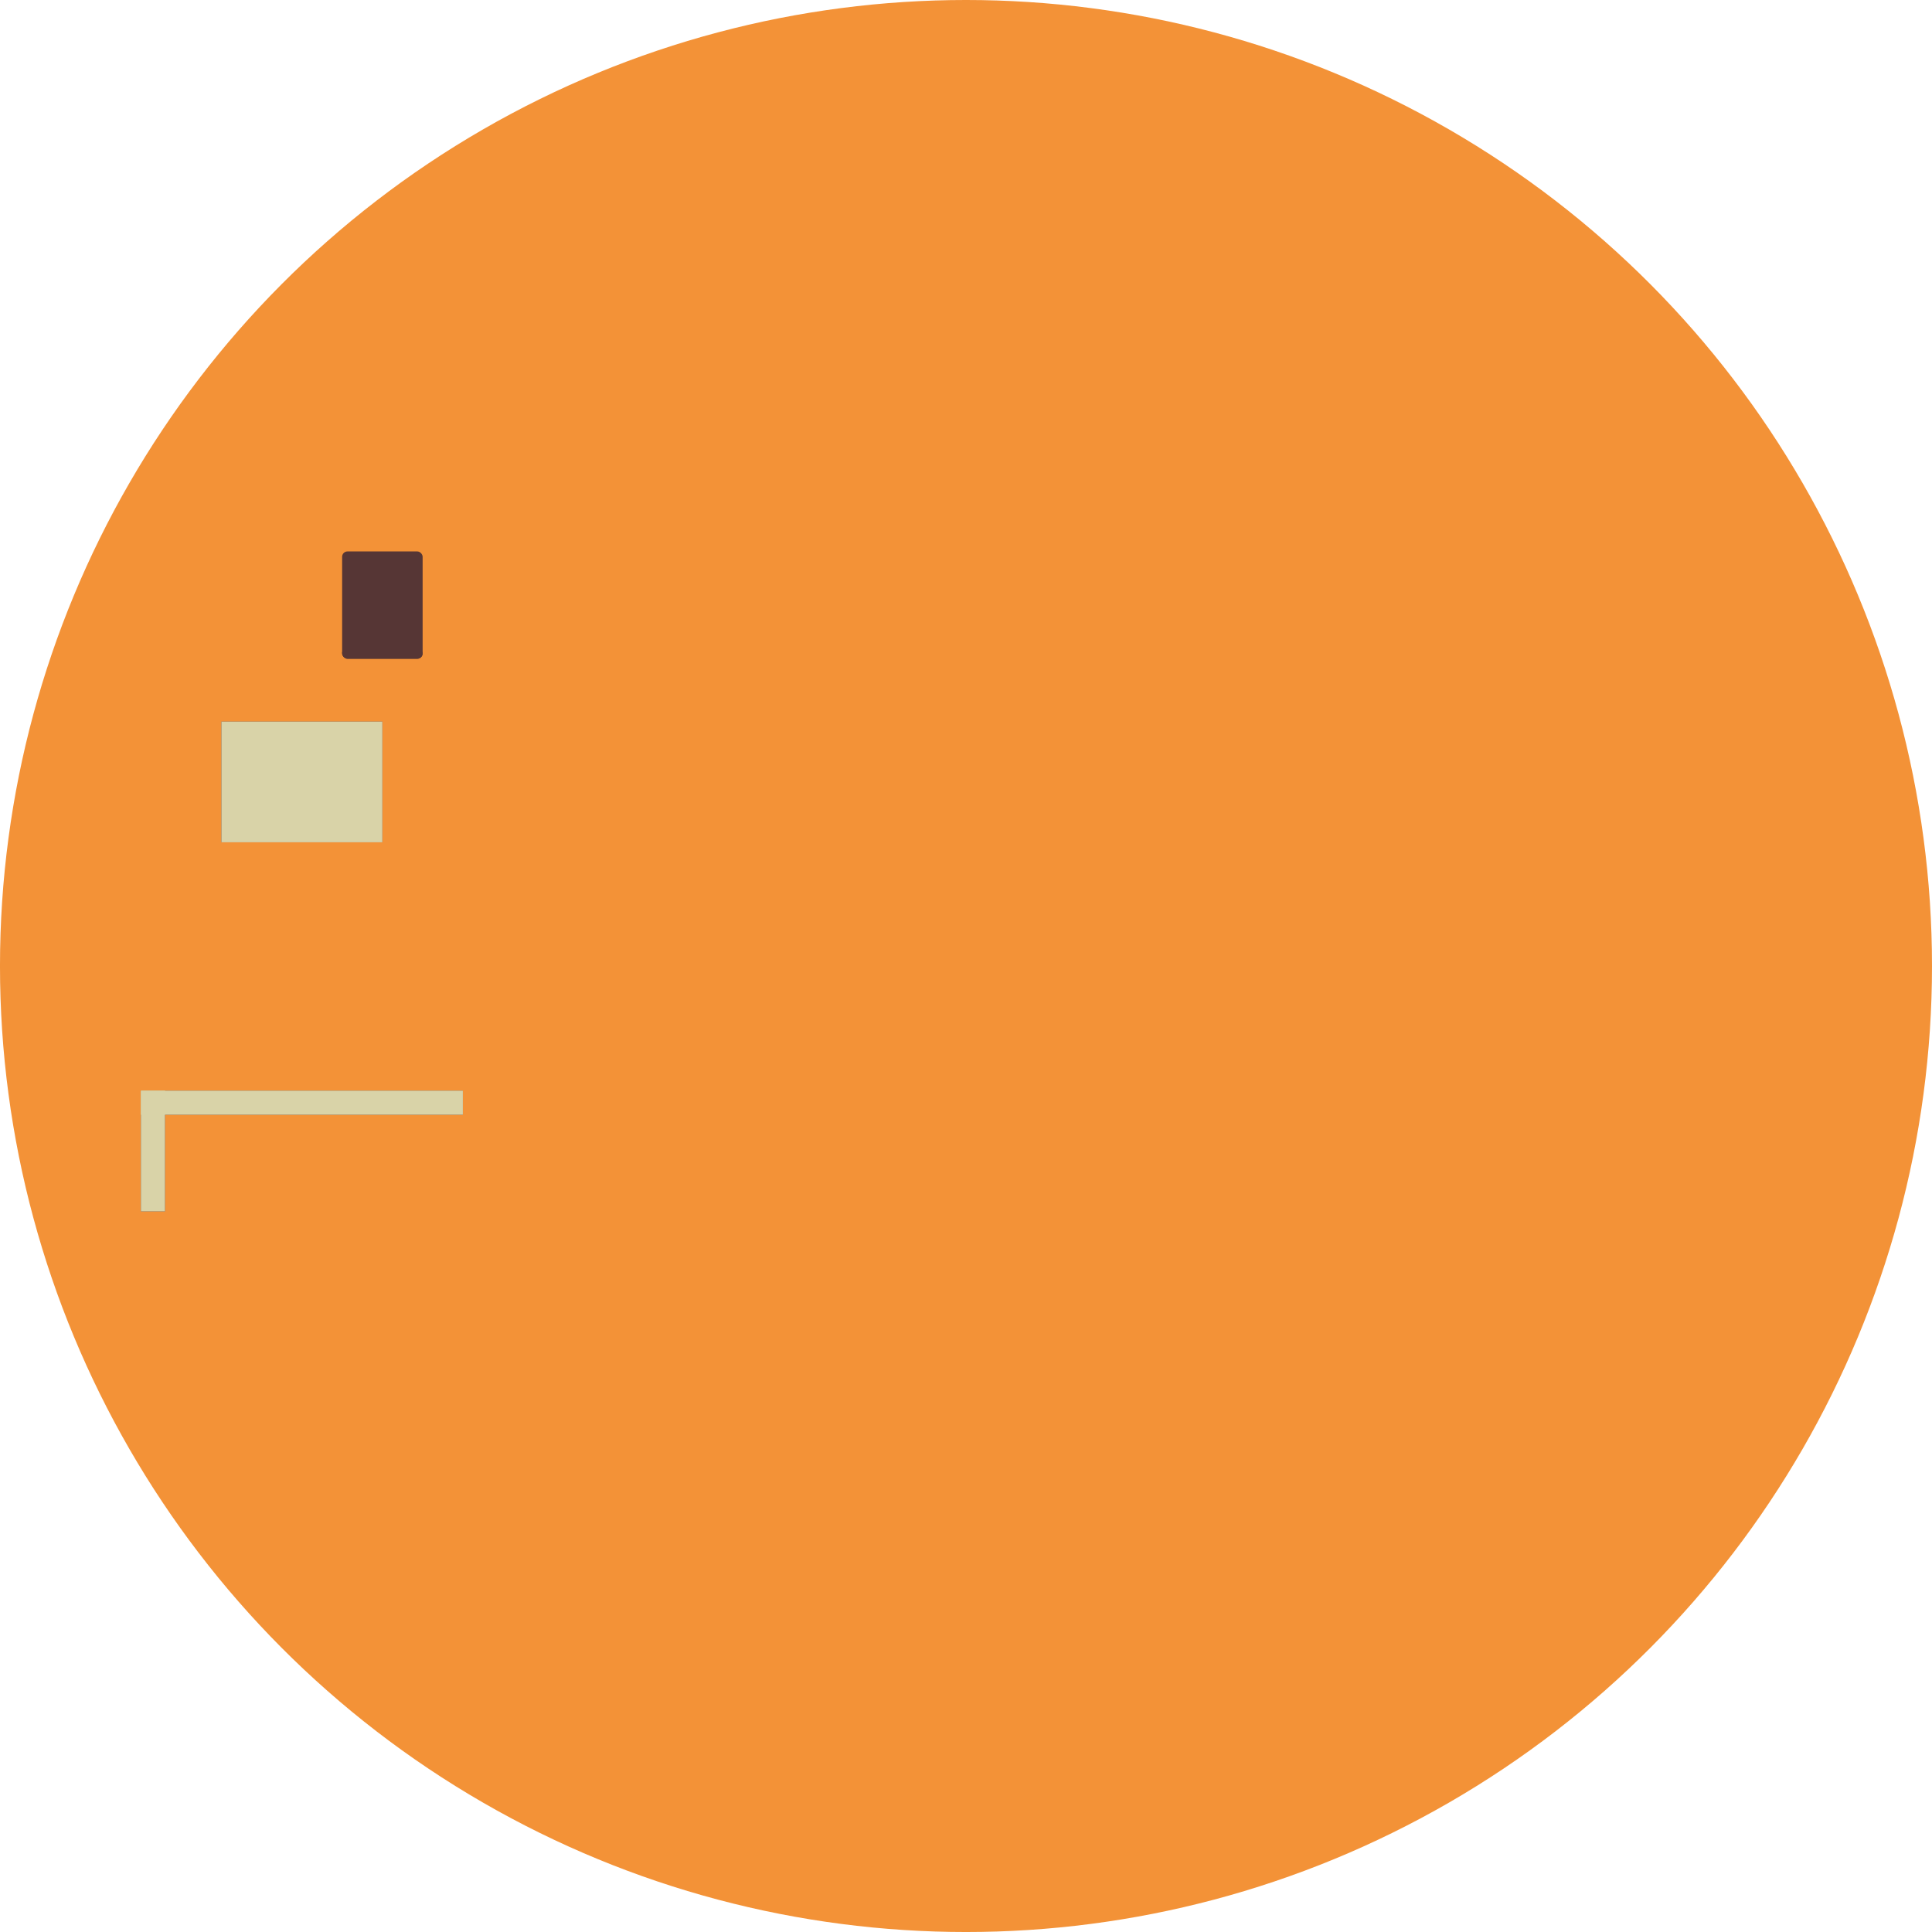 <?xml version="1.0" encoding="UTF-8" standalone="no"?>
<!-- Created with Inkscape (http://www.inkscape.org/) -->

<svg
   width="640"
   height="640"
   viewBox="0 0 169.333 169.333"
   version="1.1"
   id="svg1"
   inkscape:version="1.3 (0e150ed6c4, 2023-07-21)"
   sodipodi:docname="logo_01.svg"
   inkscape:export-filename="logo.png"
   inkscape:export-xdpi="25.200001"
   inkscape:export-ydpi="25.200001"
   xmlns:inkscape="http://www.inkscape.org/namespaces/inkscape"
   xmlns:sodipodi="http://sodipodi.sourceforge.net/DTD/sodipodi-0.dtd"
   xmlns:xlink="http://www.w3.org/1999/xlink"
   xmlns="http://www.w3.org/2000/svg"
   xmlns:svg="http://www.w3.org/2000/svg">
  <sodipodi:namedview
     id="namedview1"
     pagecolor="#ffffff"
     bordercolor="#000000"
     borderopacity="0.25"
     inkscape:showpageshadow="2"
     inkscape:pageopacity="0.0"
     inkscape:pagecheckerboard="0"
     inkscape:deskcolor="#d1d1d1"
     inkscape:document-units="mm"
     inkscape:zoom="1.0141844"
     inkscape:cx="345.10489"
     inkscape:cy="353.48601"
     inkscape:window-width="1920"
     inkscape:window-height="1011"
     inkscape:window-x="0"
     inkscape:window-y="0"
     inkscape:window-maximized="1"
     inkscape:current-layer="layer1" />
  <defs
     id="defs1">
    <clipPath
       clipPathUnits="userSpaceOnUse"
       id="clipPath12">
      <use
         x="0"
         y="0"
         xlink:href="#g11"
         id="use12" />
    </clipPath>
  </defs>
  <g
     inkscape:label="Layer 1"
     inkscape:groupmode="layer"
     id="layer1">
    <g
       id="g13"
       transform="translate(-17.394,-54.234)">
      <circle
         style="fill:#f39237;fill-opacity:1;stroke-width:0.265"
         id="path12"
         cx="102.06"
         cy="138.901"
         r="84.667" />
      <g
         id="g12"
         clip-path="url(#clipPath12)"
         transform="translate(17.394,-6.355)">
        <g
           inkscape:label="Clip"
           id="g11">
          <g
             id="g10">
            <g
               id="g7">
              <rect
                 style="fill:#563635;fill-opacity:1;stroke-width:0.265"
                 id="rect1"
                 width="63.5"
                 height="84.667"
                 x="52.917"
                 y="105.833"
                 rx="4.233"
                 ry="4.233" />
              <rect
                 style="fill:#563635;fill-opacity:1;stroke-width:0.044"
                 id="rect1-5"
                 width="10.583"
                 height="14.111"
                 x="63.5"
                 y="92.604"
                 rx="0.706"
                 ry="0.706" />
              <rect
                 style="fill:#563635;fill-opacity:1;stroke-width:0.044"
                 id="rect1-5-2"
                 width="10.583"
                 height="14.111"
                 x="95.25"
                 y="92.604"
                 rx="0.706"
                 ry="0.706" />
              <rect
                 style="fill:#43696a;fill-opacity:1;stroke-width:0.265"
                 id="rect2"
                 width="21.167"
                 height="15.875"
                 x="74.083"
                 y="114.972" />
              <rect
                 style="fill:#43696a;fill-opacity:1;stroke-width:0.265"
                 id="rect3"
                 width="42.333"
                 height="3.175"
                 x="63.5"
                 y="163.491" />
              <rect
                 style="fill:#43696a;fill-opacity:1;stroke-width:0.265"
                 id="rect4"
                 width="3.175"
                 height="15.875"
                 x="63.5"
                 y="163.491" />
              <rect
                 style="fill:#43696a;fill-opacity:1;stroke-width:0.265"
                 id="rect4-7"
                 width="3.175"
                 height="15.875"
                 x="102.658"
                 y="163.491" />
            </g>
            <g
               id="g9">
              <rect
                 style="fill:#563635;fill-opacity:1;stroke-width:0.176"
                 id="rect1-0"
                 width="42.333"
                 height="56.444"
                 x="121.708"
                 y="117.74"
                 rx="2.822"
                 ry="2.822" />
              <rect
                 style="fill:#563635;fill-opacity:1;stroke-width:0.029"
                 id="rect1-5-6"
                 width="7.056"
                 height="9.407"
                 x="132.292"
                 y="108.92"
                 rx="0.47"
                 ry="0.47" />
              <rect
                 style="fill:#563635;fill-opacity:1;stroke-width:0.029"
                 id="rect1-5-2-2"
                 width="7.056"
                 height="9.407"
                 x="146.403"
                 y="108.92"
                 rx="0.47"
                 ry="0.47" />
              <rect
                 style="fill:#abd1af;fill-opacity:1;stroke-width:0.176"
                 id="rect2-6"
                 width="14.111"
                 height="10.583"
                 x="135.819"
                 y="123.832" />
              <rect
                 style="fill:#abd1af;fill-opacity:1;stroke-width:0.176"
                 id="rect3-1"
                 width="28.222"
                 height="2.117"
                 x="128.764"
                 y="156.178" />
              <rect
                 style="fill:#abd1af;fill-opacity:1;stroke-width:0.176"
                 id="rect4-7-7"
                 width="2.117"
                 height="10.583"
                 x="154.869"
                 y="156.178" />
            </g>
            <g
               id="g8">
              <rect
                 style="fill:#563635;fill-opacity:1;stroke-width:0.176"
                 id="rect1-0-3"
                 width="42.333"
                 height="56.444"
                 x="5.292"
                 y="117.74"
                 rx="2.822"
                 ry="2.822" />
              <rect
                 style="fill:#563635;fill-opacity:1;stroke-width:0.029"
                 id="rect1-5-6-7"
                 width="7.056"
                 height="9.407"
                 x="15.875"
                 y="108.92"
                 rx="0.47"
                 ry="0.47" />
              <rect
                 style="fill:#563635;fill-opacity:1;stroke-width:0.029"
                 id="rect1-5-2-2-5"
                 width="7.056"
                 height="9.407"
                 x="29.986"
                 y="108.92"
                 rx="0.47"
                 ry="0.47" />
              <rect
                 style="fill:#d9d3a8;fill-opacity:1;stroke-width:0.176"
                 id="rect2-6-9"
                 width="14.111"
                 height="10.583"
                 x="19.403"
                 y="123.832" />
              <rect
                 style="fill:#d9d3a8;fill-opacity:1;stroke-width:0.176"
                 id="rect3-1-2"
                 width="28.222"
                 height="2.117"
                 x="12.347"
                 y="156.178" />
              <rect
                 style="fill:#d9d3a8;fill-opacity:1;stroke-width:0.176"
                 id="rect4-8-2"
                 width="2.117"
                 height="10.583"
                 x="12.347"
                 y="156.178" />
            </g>
          </g>
        </g>
      </g>
    </g>
  </g>
</svg>
